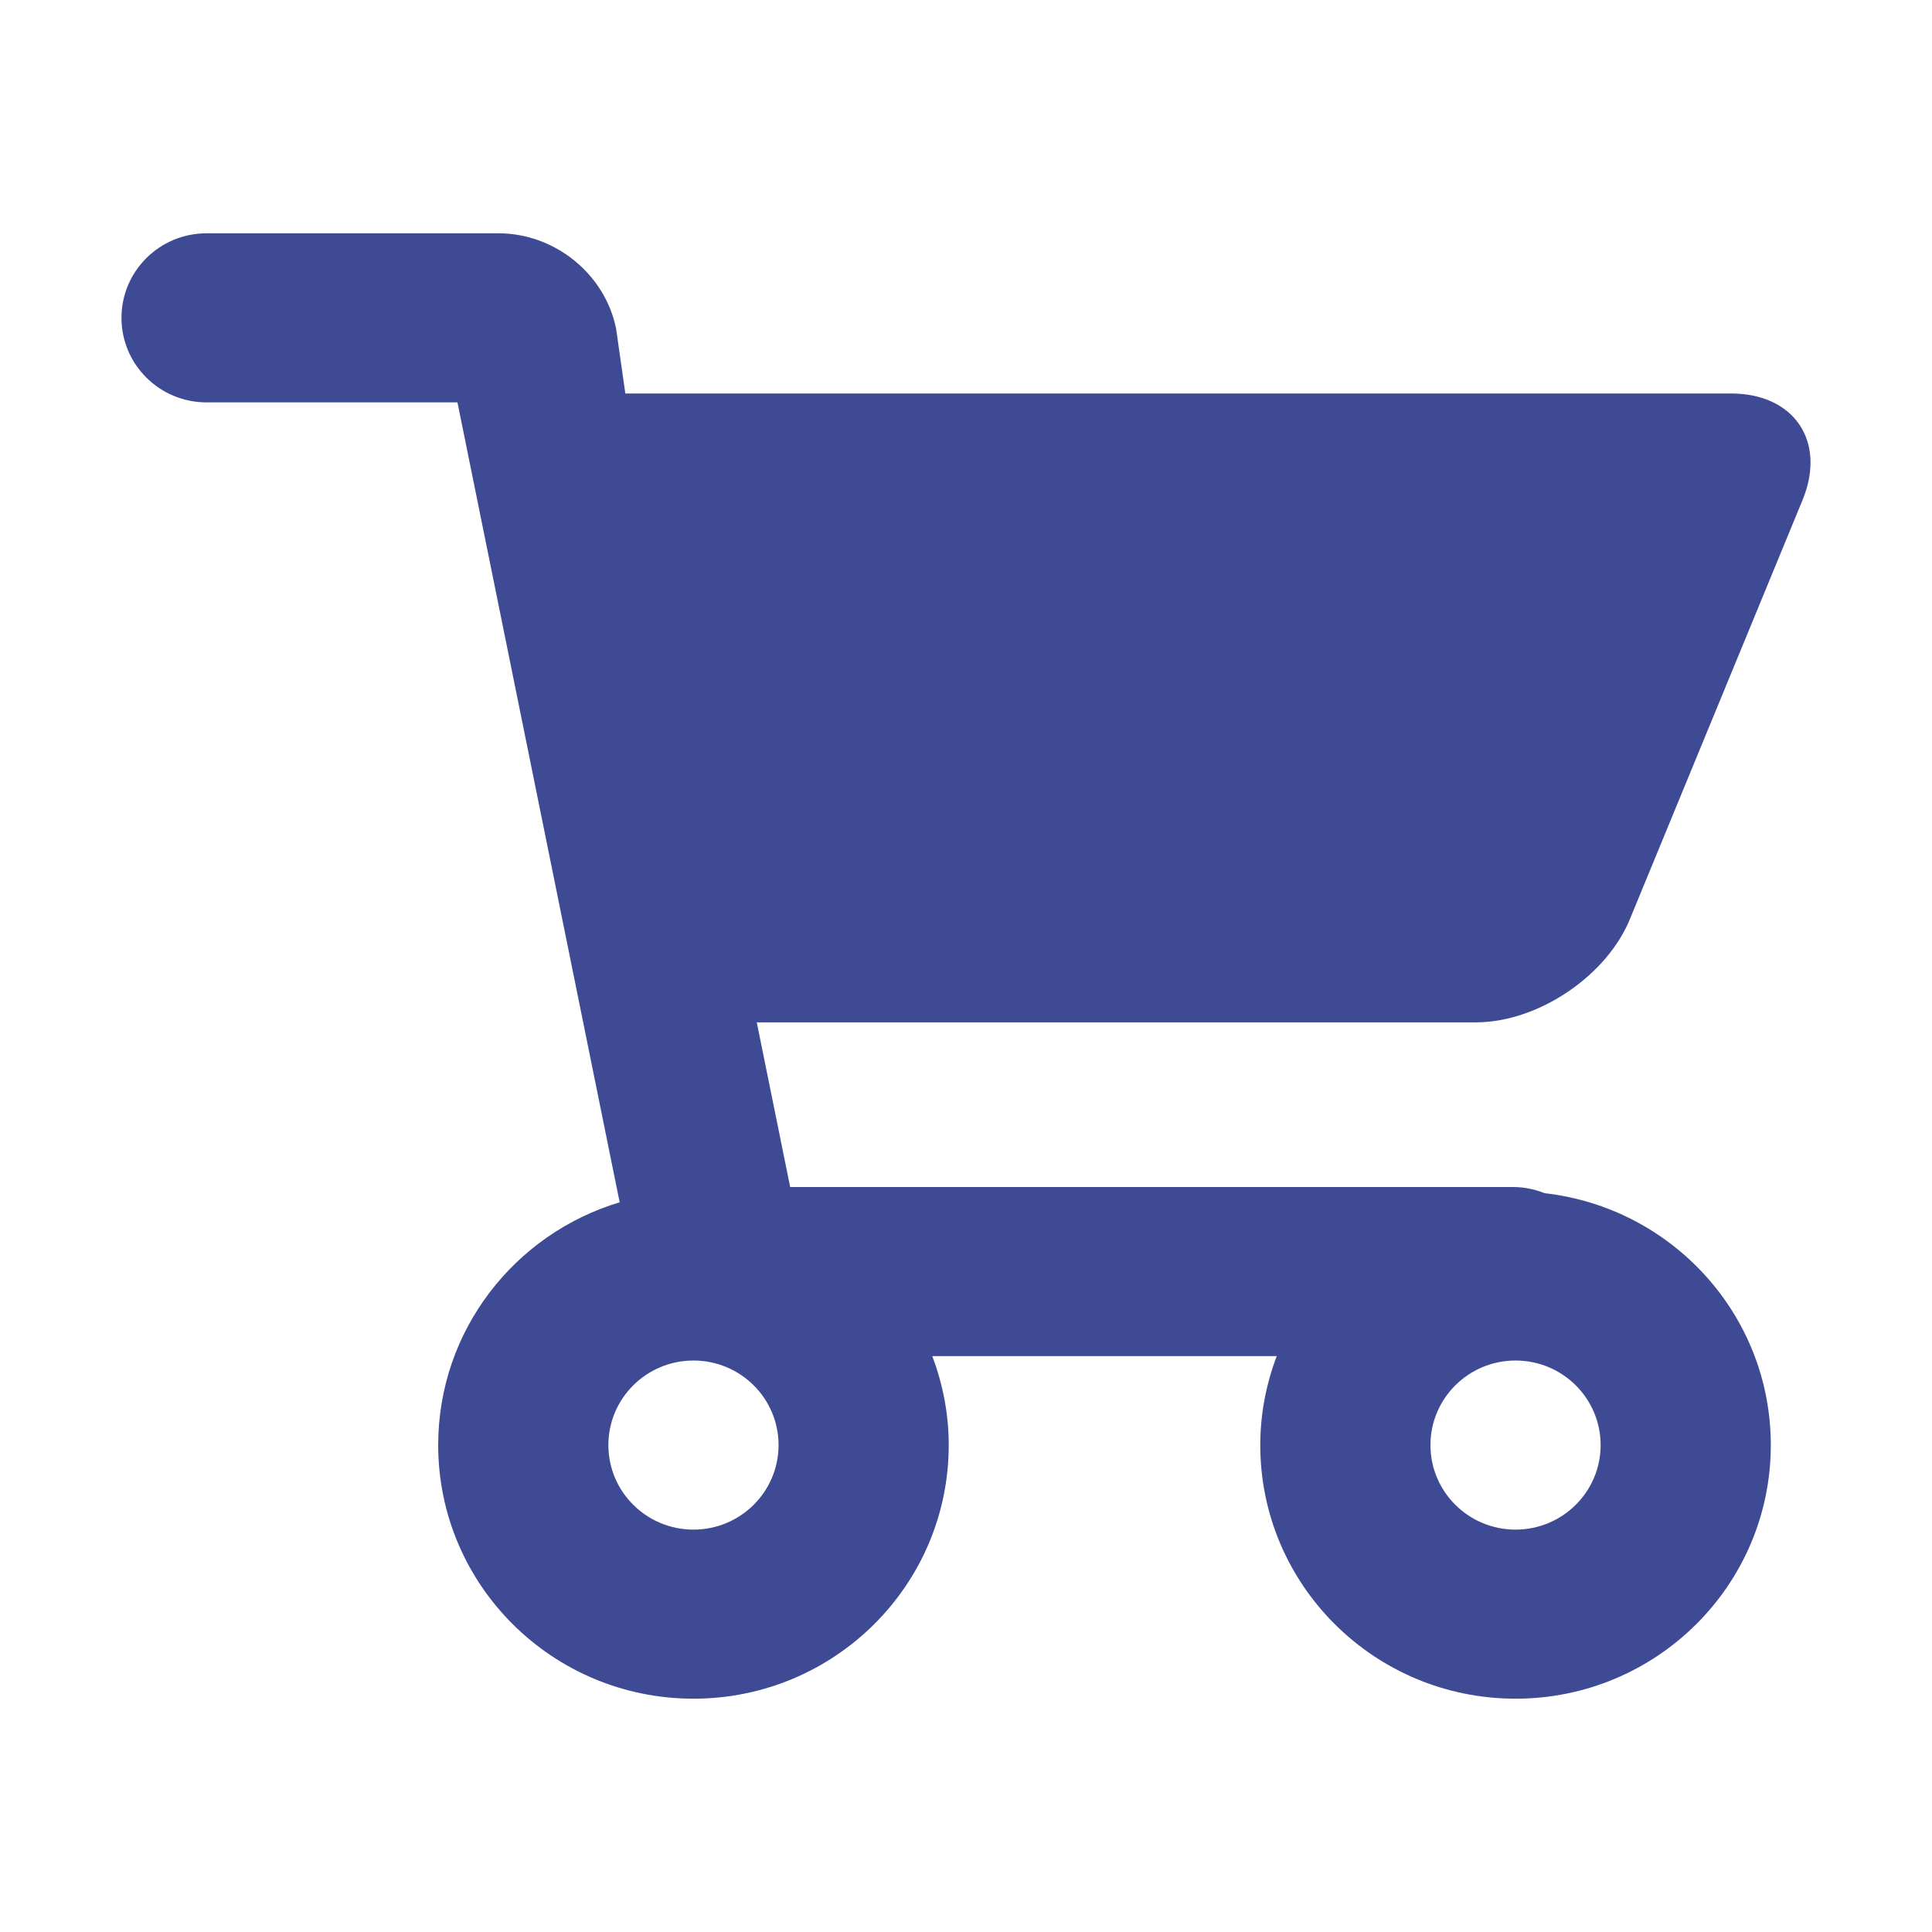 <?xml version="1.0" standalone="no"?><!DOCTYPE svg PUBLIC "-//W3C//DTD SVG 1.1//EN" "http://www.w3.org/Graphics/SVG/1.1/DTD/svg11.dtd"><svg t="1756891044285" class="icon" viewBox="0 0 1024 1024" version="1.1" xmlns="http://www.w3.org/2000/svg" p-id="1540" xmlns:xlink="http://www.w3.org/1999/xlink" width="32" height="32"><path d="M864.235 486.296l91.521-222.162c12.049-30.593-5.045-55.576-38.27-55.576L331.445 208.558l-4.895-34.36c-5.876-28.974-32.498-50.541-62.245-50.541L109.482 123.657C84.575 123.657 64.383 143.719 64.383 168.465s20.192 44.809 45.099 44.809l132.979 0 85.976 423.973c-55.642 16.676-96.184 67.947-96.184 128.669 0 74.241 60.574 134.426 135.298 134.426 74.722 0 135.298-60.185 135.298-134.426 0-16.619-3.179-32.467-8.73-47.159L676.698 718.757c-5.55 14.693-8.73 30.54-8.73 47.159 0 74.241 60.574 134.426 135.298 134.426 74.722 0 135.298-60.185 135.298-134.426 0-69.046-52.418-125.865-119.858-133.489-5.2-2.079-10.848-3.288-16.796-3.288L418.806 629.14l-17.697-87.268 381.151 0C815.323 541.873 852.147 516.99 864.235 486.296zM803.267 810.726c-24.908 0-45.099-20.061-45.099-44.809s20.192-44.809 45.099-44.809c24.908 0 45.099 20.062 45.099 44.809S828.175 810.726 803.267 810.726zM412.651 765.917c0 24.748-20.193 44.809-45.099 44.809-24.908 0-45.099-20.061-45.099-44.809s20.192-44.809 45.099-44.809C392.458 721.108 412.651 741.17 412.651 765.917z" p-id="1541" fill="#3f4a94"></path></svg>